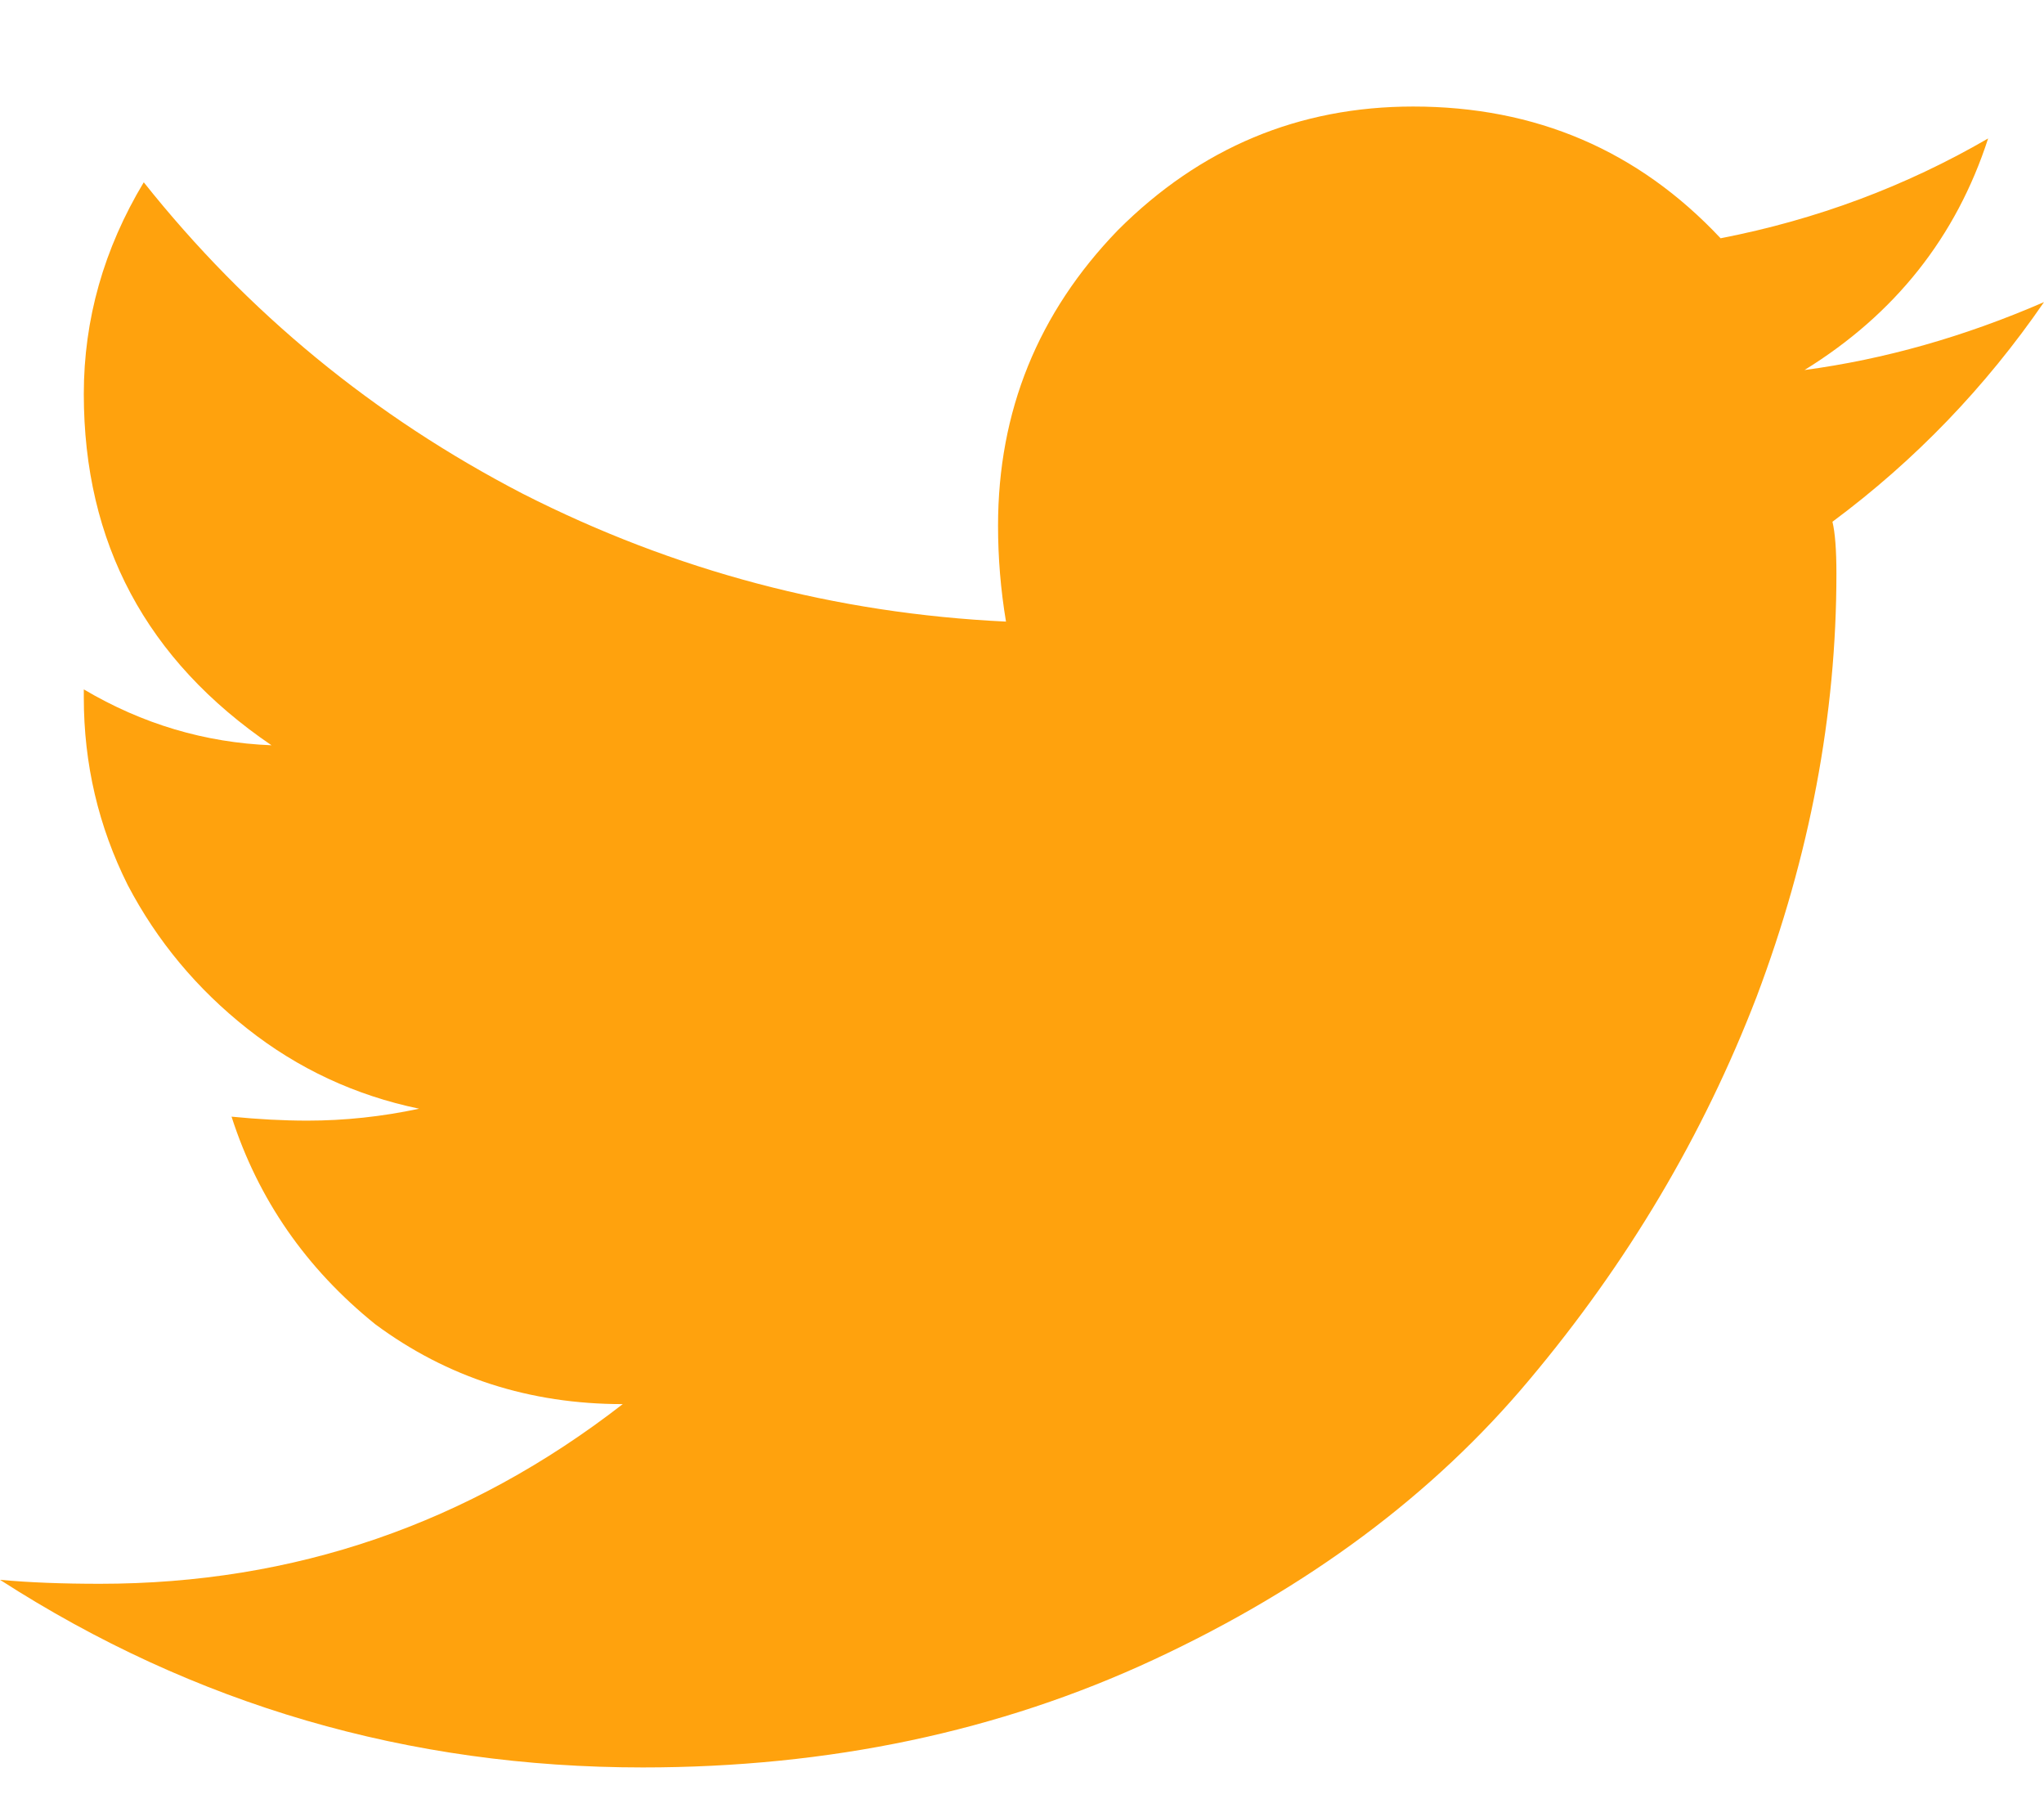 <svg width="18" height="16" viewBox="0 0 18 16" fill="none" xmlns="http://www.w3.org/2000/svg">
<path d="M16.137 4.594C16.16 4.688 16.172 4.84 16.172 5.051C16.172 6.293 15.938 7.535 15.469 8.777C15 9.996 14.332 11.121 13.465 12.152C12.621 13.16 11.52 13.98 10.16 14.613C8.801 15.246 7.301 15.562 5.66 15.562C3.598 15.562 1.711 15.012 0 13.91C0.258 13.934 0.551 13.945 0.879 13.945C2.59 13.945 4.125 13.418 5.484 12.363C4.664 12.363 3.938 12.129 3.305 11.66C2.695 11.168 2.273 10.559 2.039 9.832C2.273 9.855 2.496 9.867 2.707 9.867C3.035 9.867 3.363 9.832 3.691 9.762C3.129 9.645 2.625 9.41 2.18 9.059C1.734 8.707 1.383 8.285 1.125 7.793C0.867 7.277 0.738 6.727 0.738 6.141V6.07C1.254 6.375 1.805 6.539 2.391 6.562C1.289 5.812 0.738 4.781 0.738 3.469C0.738 2.812 0.914 2.191 1.266 1.605C2.18 2.754 3.293 3.668 4.605 4.348C5.941 5.027 7.359 5.402 8.859 5.473C8.812 5.191 8.789 4.91 8.789 4.629C8.789 3.621 9.141 2.754 9.844 2.027C10.57 1.301 11.438 0.938 12.445 0.938C13.523 0.938 14.426 1.324 15.152 2.098C15.996 1.934 16.781 1.641 17.508 1.219C17.227 2.086 16.688 2.766 15.891 3.258C16.594 3.164 17.297 2.965 18 2.66C17.484 3.41 16.863 4.055 16.137 4.594Z" fill="#FFA20D"/>
</svg>
